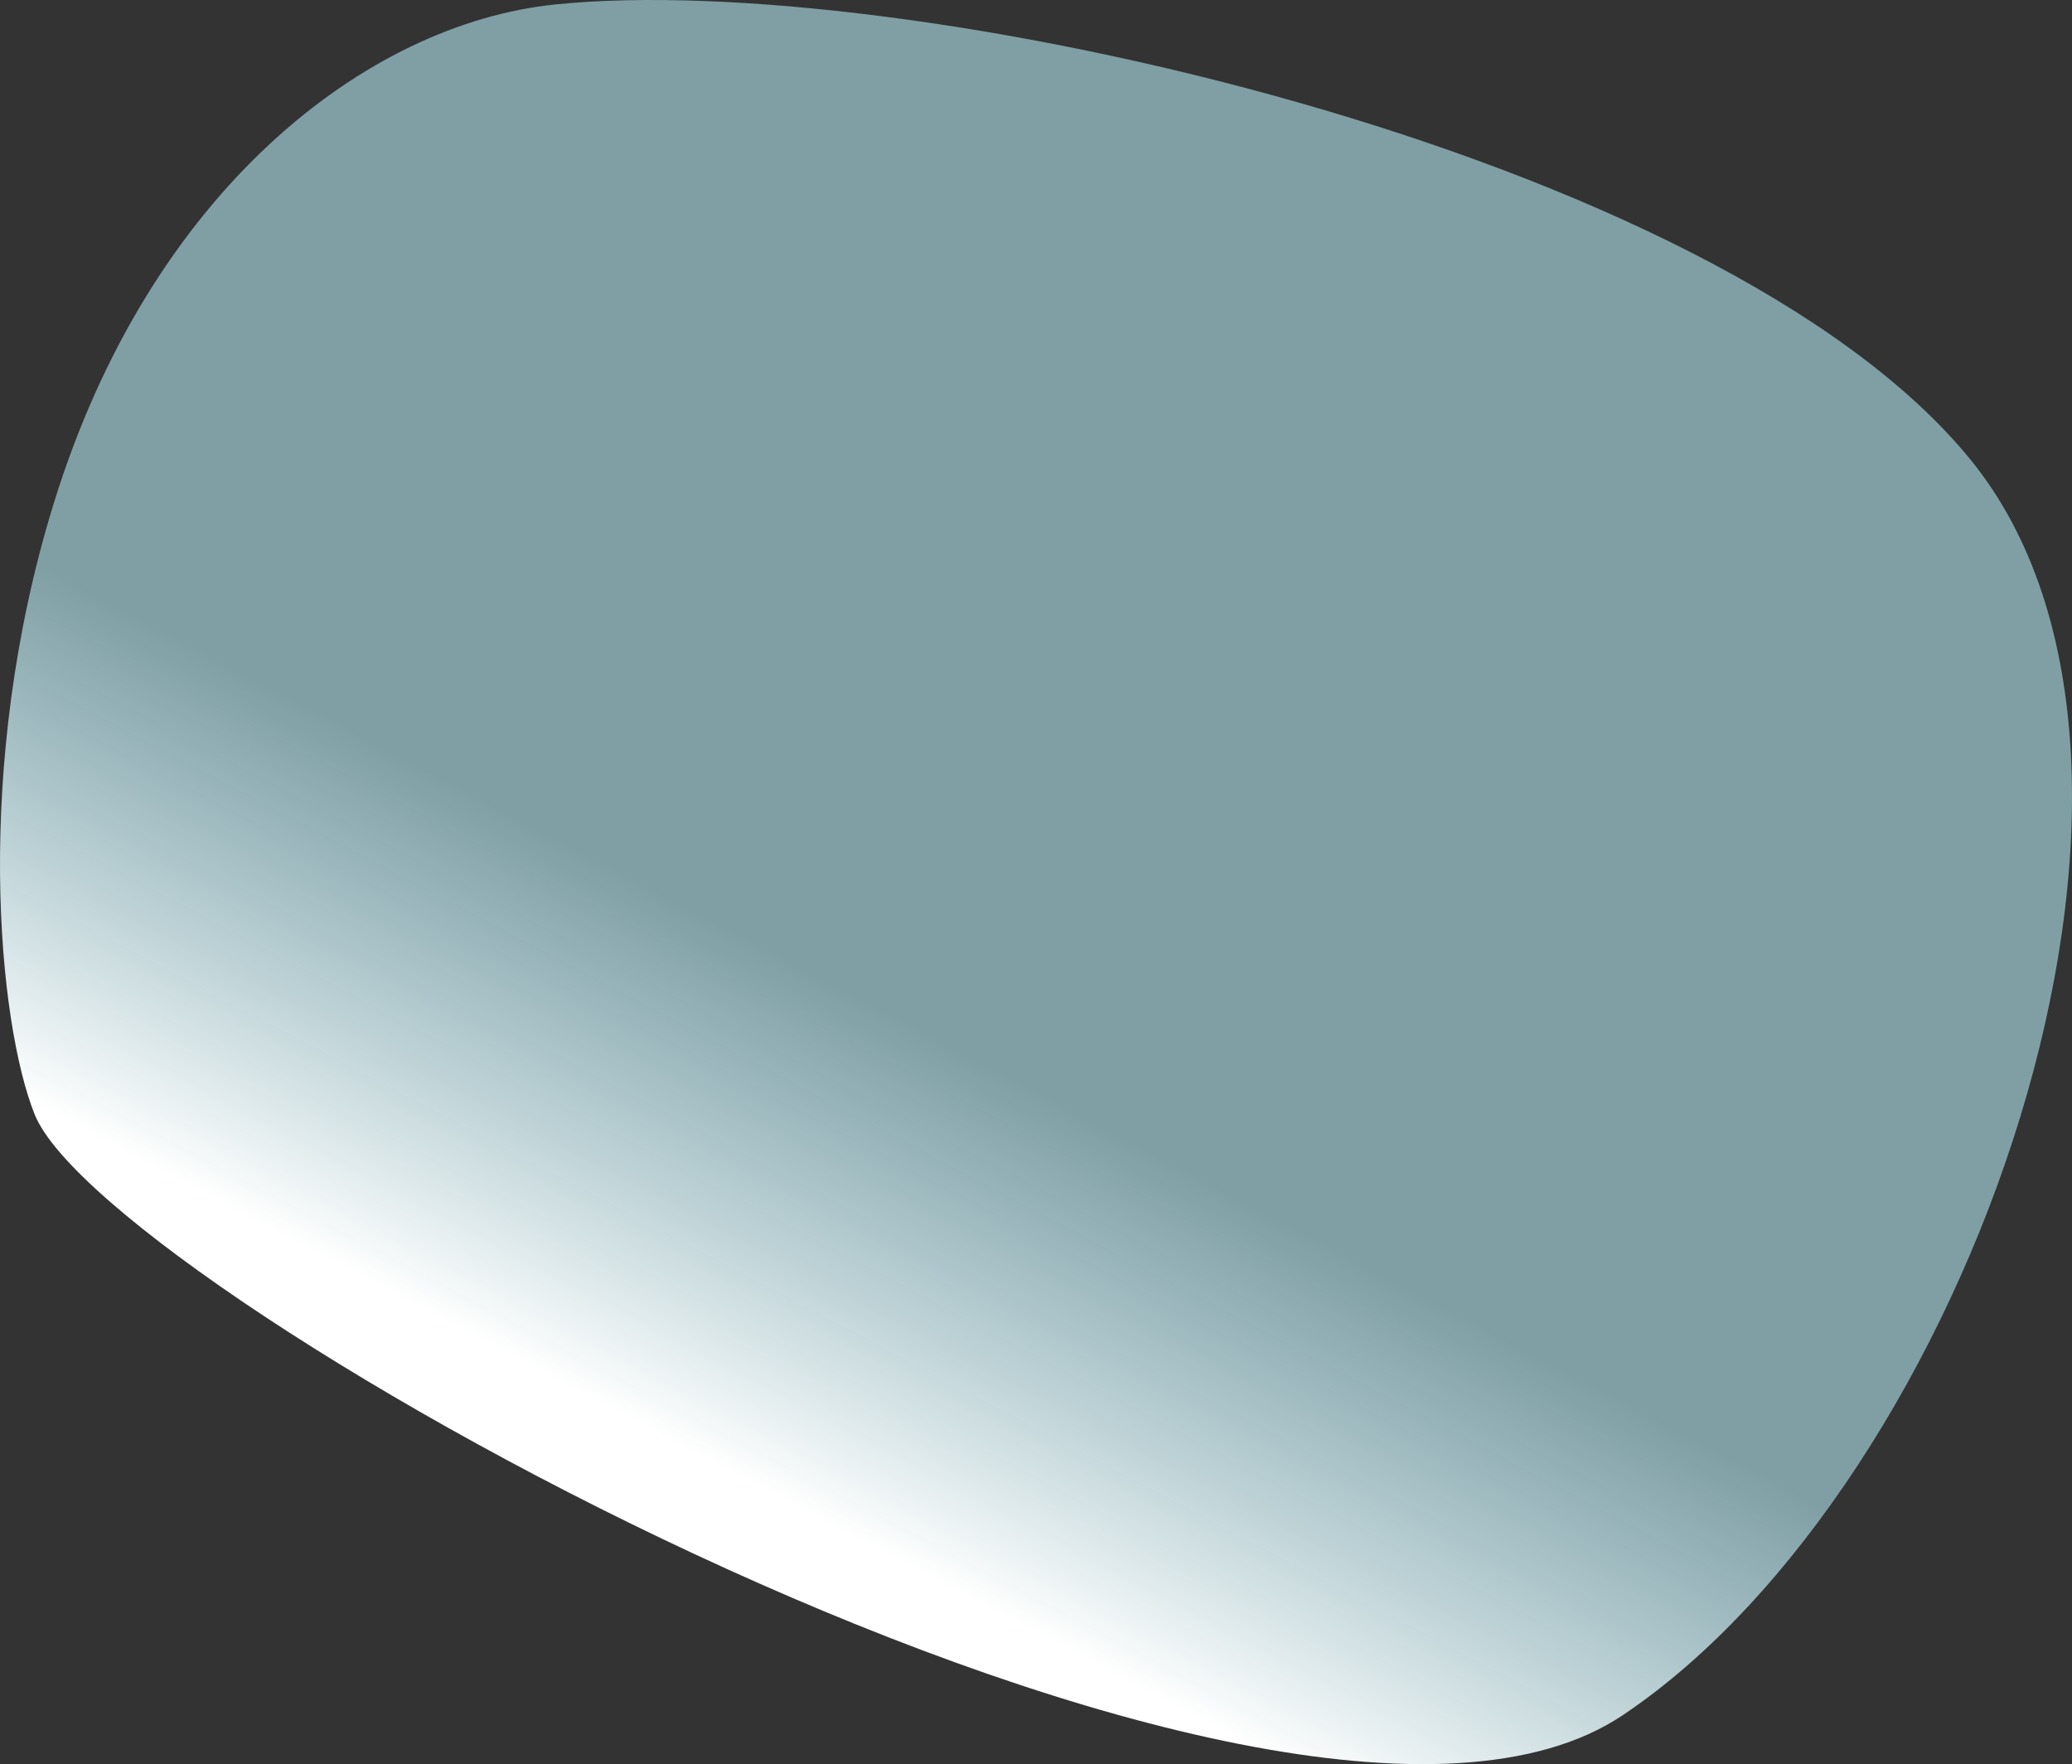 <svg width="511" height="435" viewBox="0 0 511 435" fill="none" xmlns="http://www.w3.org/2000/svg">
<rect x="0" y="0" width="511" height="435" fill="#333333" stroke="none"/>
<path fill-rule="evenodd" clip-rule="evenodd" d="M400.155 422.961C315.163 479.85 26.319 319.081 8.546 274.784C-0.415 252.45 -6.796 189.26 13.167 124.4C36.991 46.998 90.325 5.897 136.91 1.102C222.532 -7.712 423.693 36.964 485.917 113.273C548.141 189.582 485.147 366.071 400.155 422.961Z" fill="url(#paint0_linear)"/>
<defs>
<linearGradient id="paint0_linear" x1="241.863" y1="395.575" x2="297.089" y2="290.967" gradientUnits="userSpaceOnUse">
<stop stop-color="white"/>
<stop offset="1" stop-color="#BCF4FF" stop-opacity="0.56"/>
</linearGradient>
</defs>
</svg>
